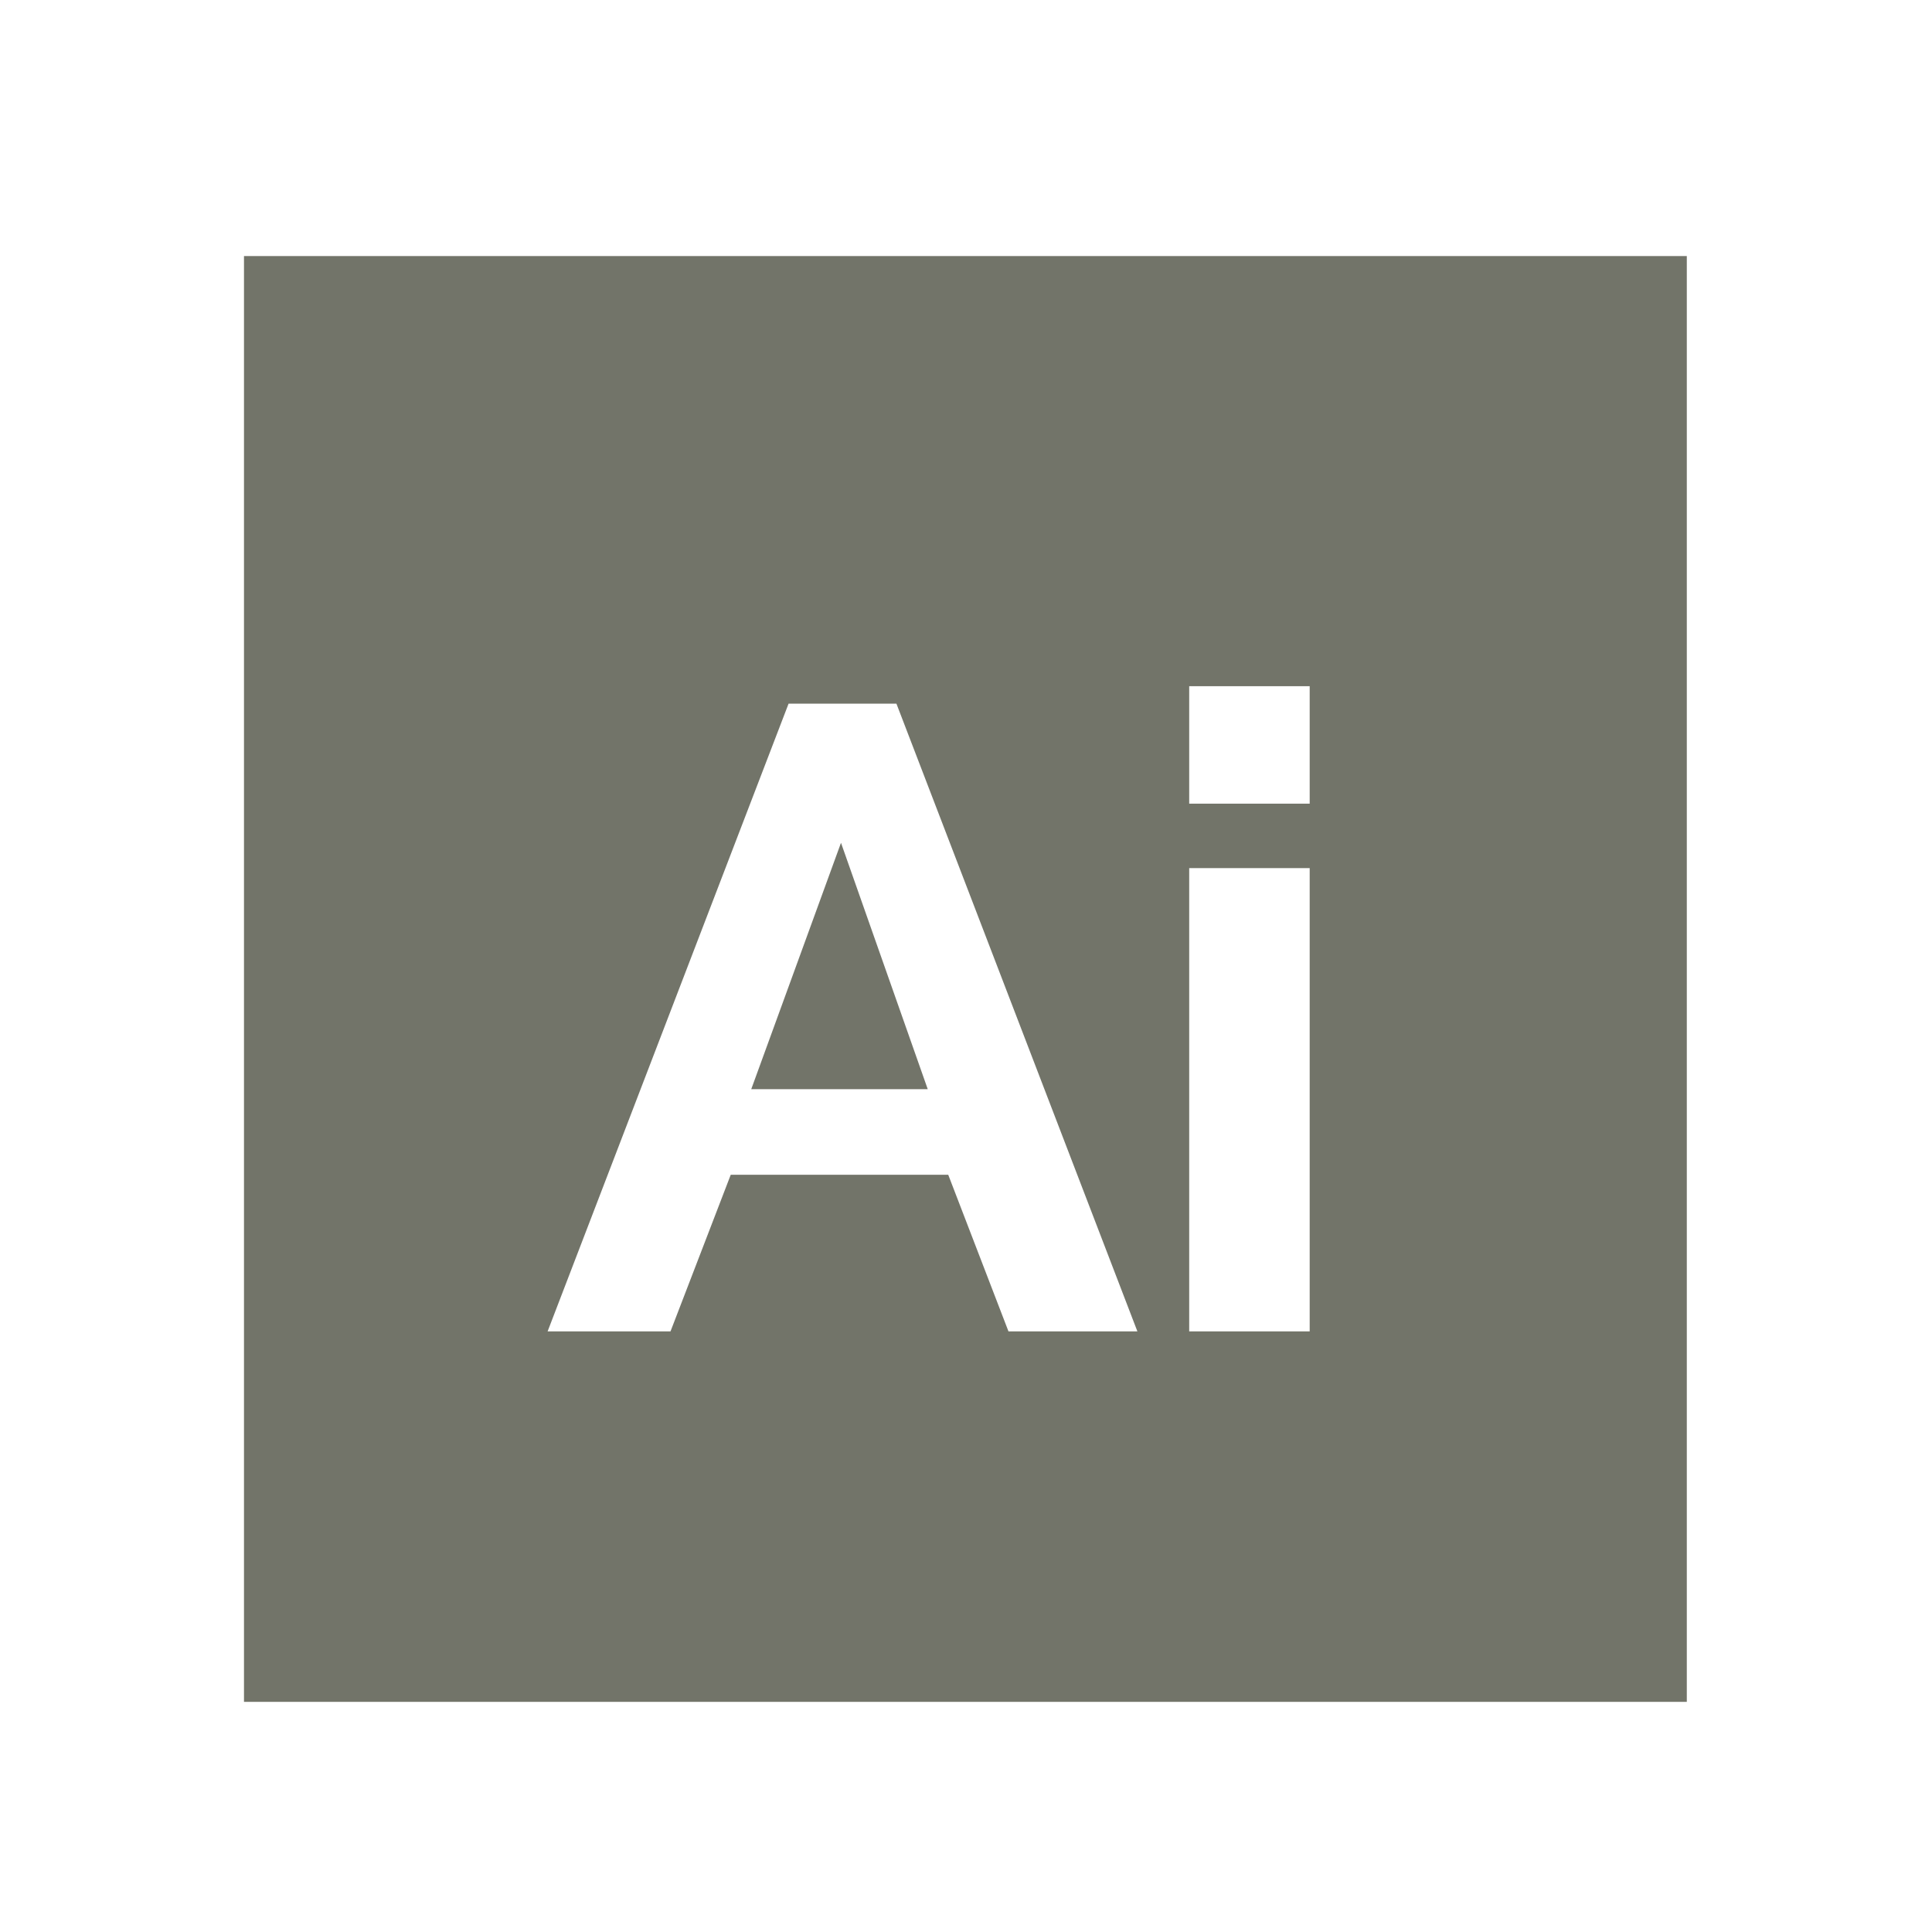 <svg xmlns="http://www.w3.org/2000/svg" viewBox="0 0 32.07 32.07"><defs><style>.skill-svg-fill{fill:#727469;}.skill-svg-none{fill:none;}</style></defs><g id="レイヤー_2" data-name="レイヤー 2"><g id="レイヤー_1-2" data-name="レイヤー 1"><polygon class="skill-svg-fill" points="13.96 13.99 12.47 18.08 15.4 18.08 13.96 13.99"/><path class="skill-svg-fill" d="M4.05,4.25v24H28v-24ZM16.74,22.1l-1-2.6H12.13l-1,2.6H9.09l4-10.42h1.79l4,10.42Zm5,0h-2V14.41h2Zm0-8.76h-2V11.39h2Z"/><rect class="skill-svg-none" width="32.07" height="32.07"/></g></g></svg>